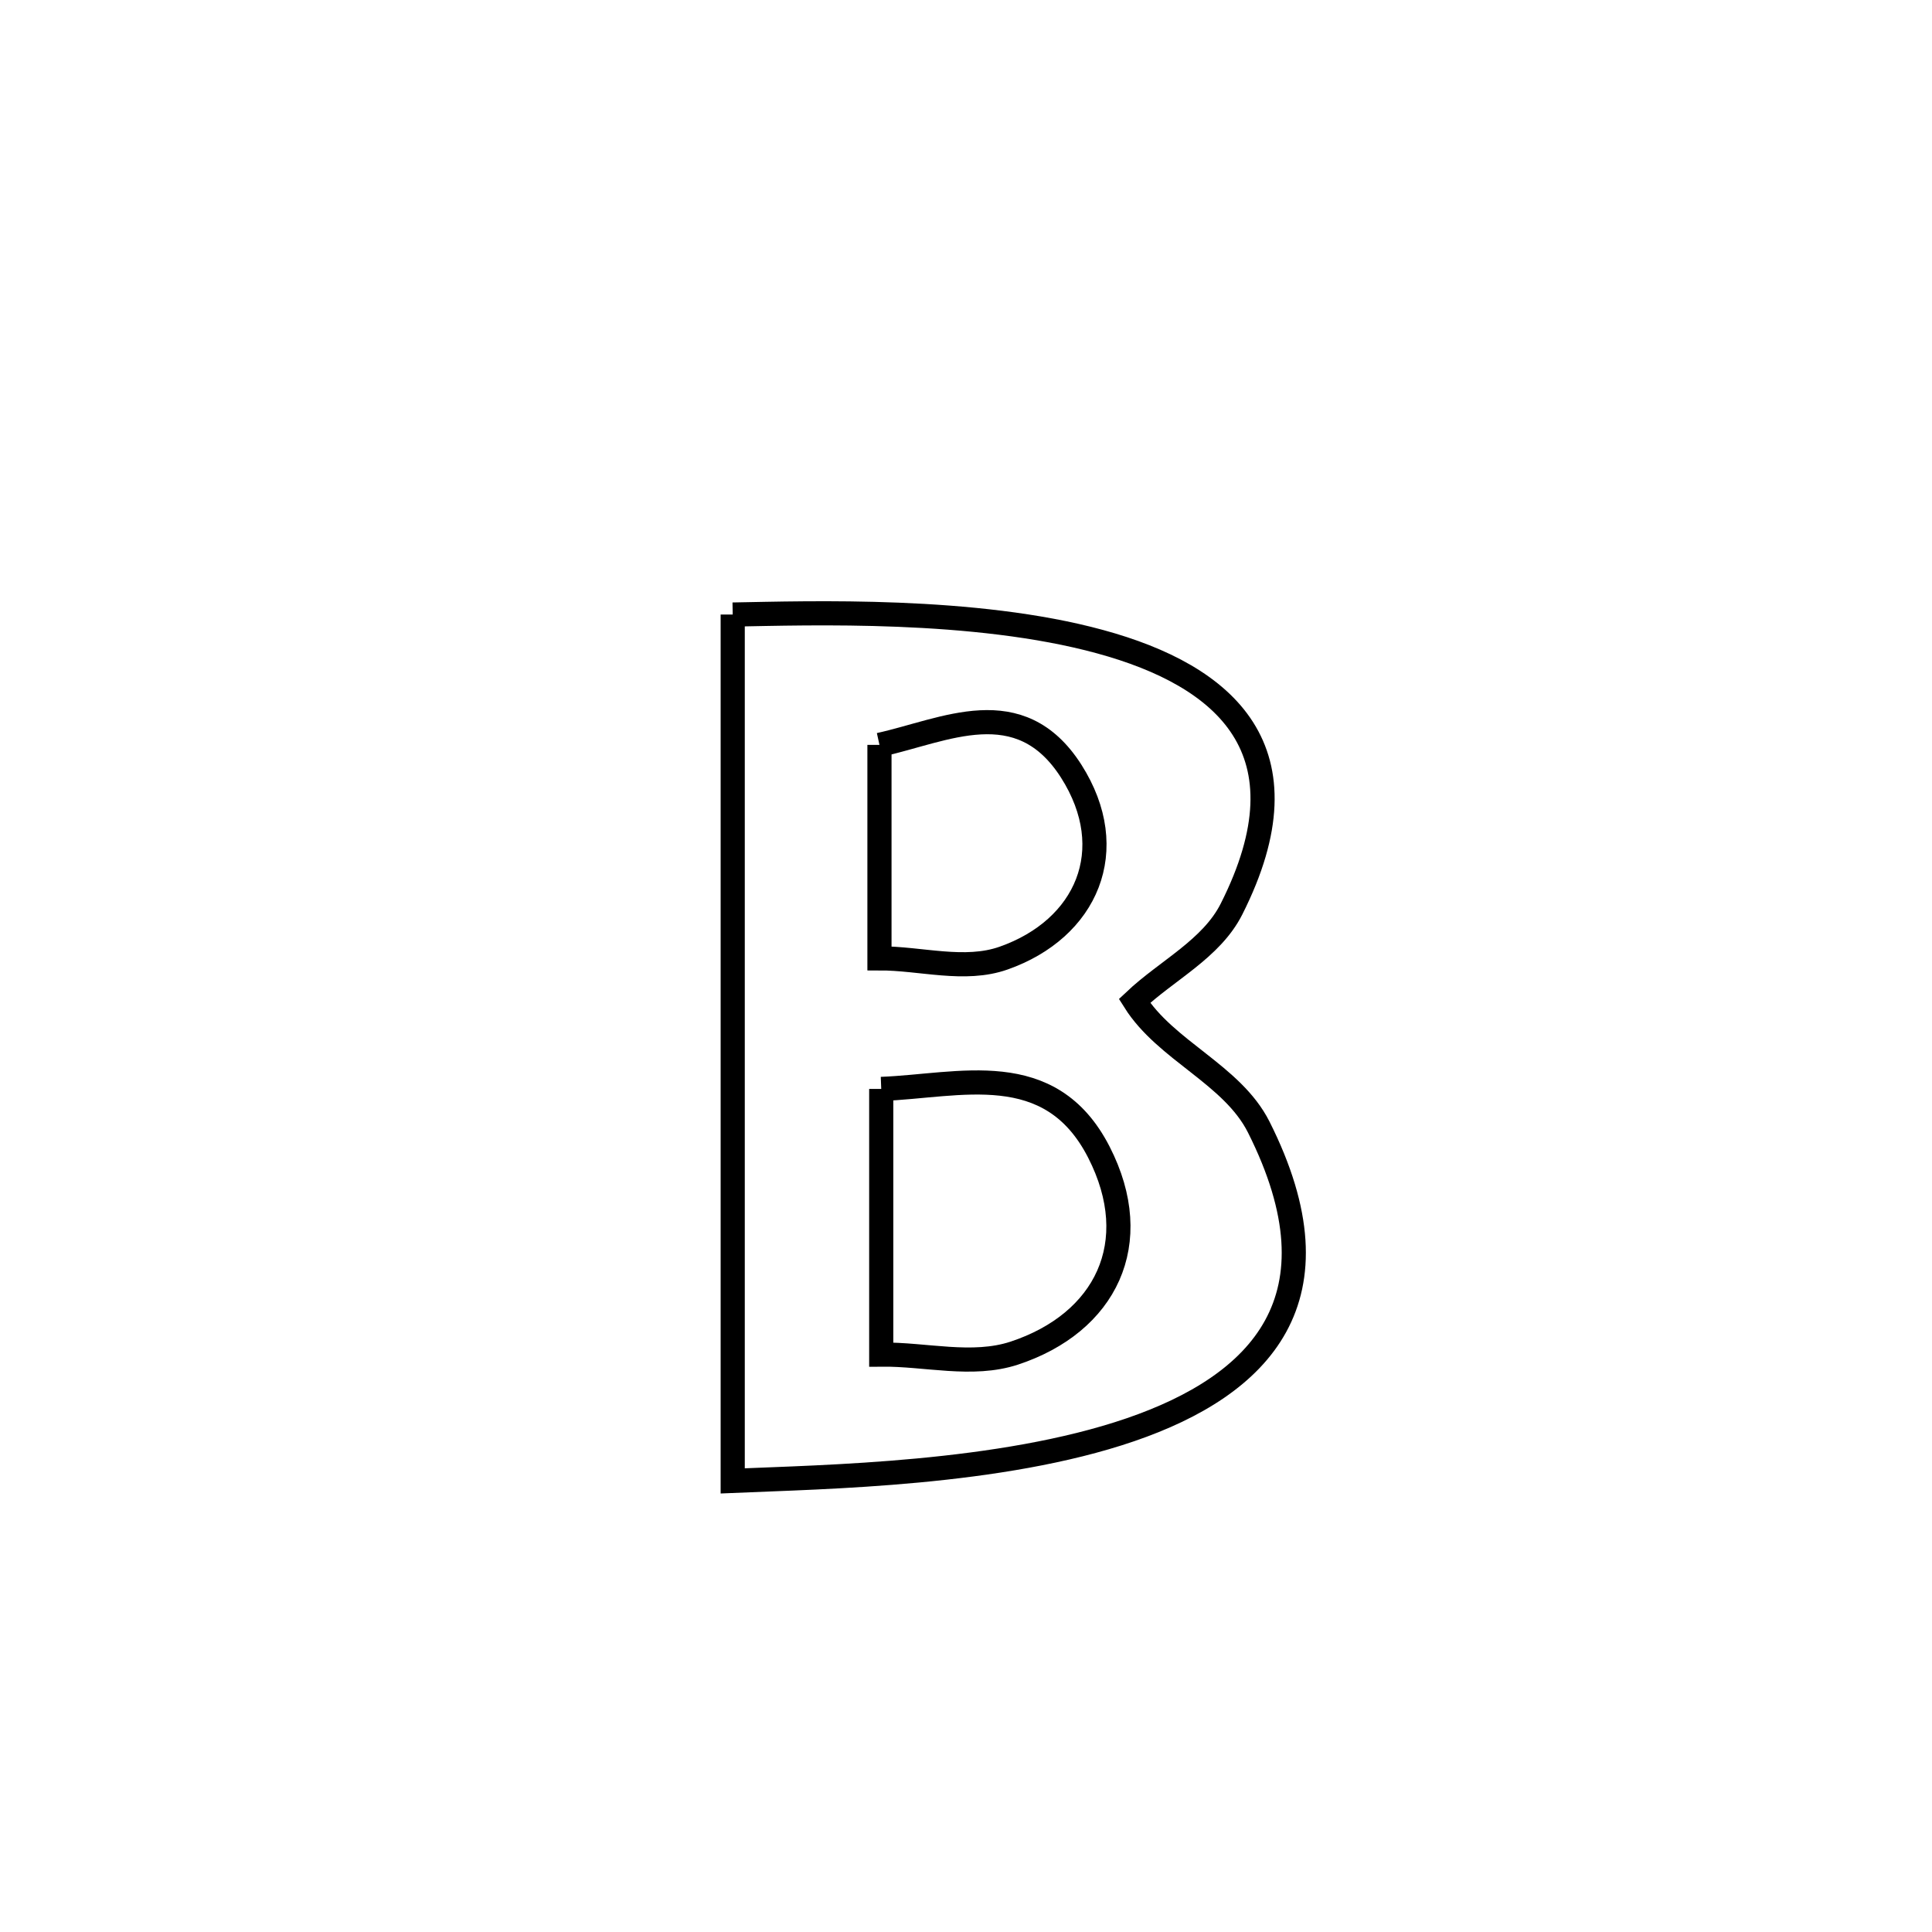<svg xmlns="http://www.w3.org/2000/svg" viewBox="0.0 0.0 24.0 24.0" height="200px" width="200px"><path fill="none" stroke="black" stroke-width=".3" stroke-opacity="1.0"  filling="0" d="M9.102 7.634 L9.102 7.634 C10.06 7.617 12.107 7.545 13.665 7.971 C15.224 8.396 16.294 9.32 15.298 11.293 C15.049 11.787 14.495 12.054 14.093 12.434 L14.093 12.434 C14.483 13.055 15.306 13.346 15.636 14 C16.71 16.135 15.655 17.208 14.042 17.761 C12.429 18.314 10.258 18.346 9.102 18.396 L9.102 18.396 C9.102 16.602 9.102 14.809 9.102 13.015 C9.102 11.221 9.102 9.428 9.102 7.634 L9.102 7.634"></path>
<path fill="none" stroke="black" stroke-width=".3" stroke-opacity="1.0"  filling="0" d="M10.925 9.253 L10.925 9.253 C11.735 9.075 12.666 8.576 13.307 9.58 C13.93 10.559 13.498 11.539 12.467 11.902 C11.982 12.073 11.439 11.904 10.925 11.905 L10.925 11.905 C10.925 11.021 10.925 10.137 10.925 9.253 L10.925 9.253"></path>
<path fill="none" stroke="black" stroke-width=".3" stroke-opacity="1.0"  filling="0" d="M10.947 13.527 L10.947 13.527 C11.921 13.49 13.044 13.13 13.65 14.311 C14.23 15.444 13.732 16.435 12.6 16.809 C12.077 16.981 11.498 16.821 10.947 16.827 L10.947 16.827 C10.947 15.727 10.947 14.627 10.947 13.527 L10.947 13.527"></path></svg>